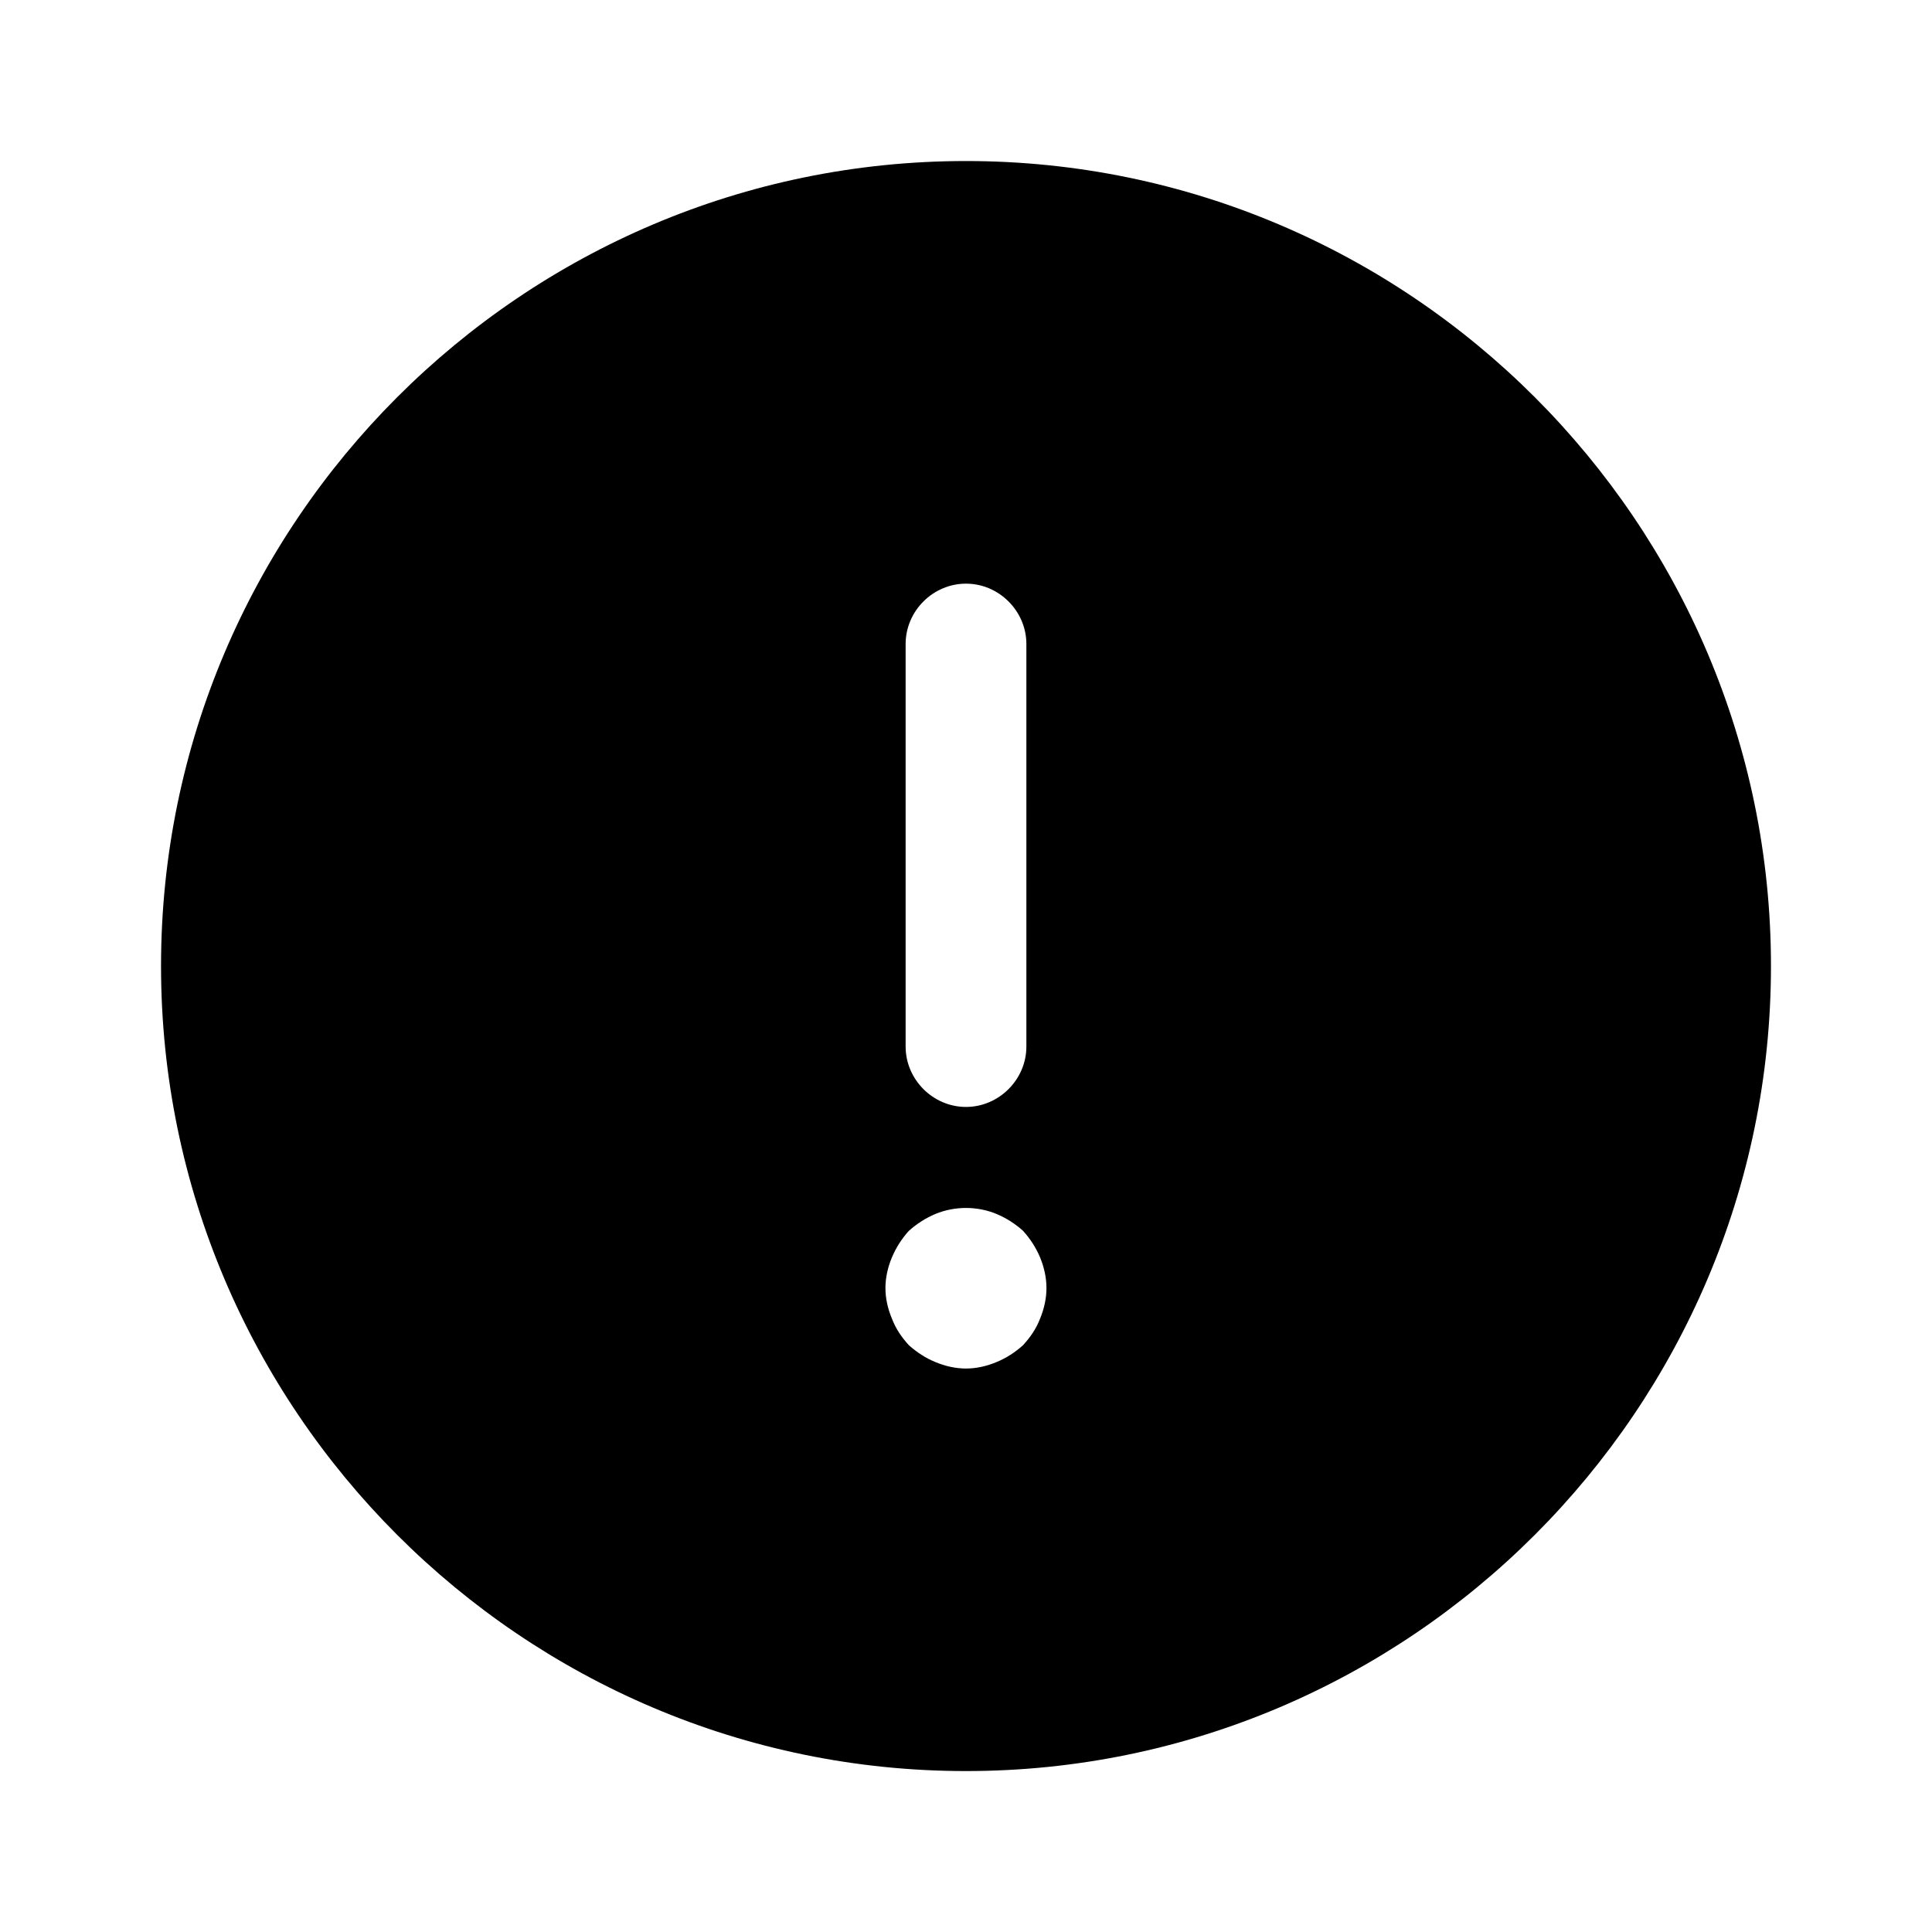 <svg width="20" height="20" viewBox="0 0 20 20" fill="none" xmlns="http://www.w3.org/2000/svg">
<path d="M10 1.667C5.408 1.667 1.667 5.409 1.667 10C1.667 14.592 5.408 18.334 10 18.334C14.591 18.334 18.333 14.592 18.333 10C18.333 5.409 14.591 1.667 10 1.667ZM9.375 6.667C9.375 6.325 9.658 6.042 10 6.042C10.341 6.042 10.625 6.325 10.625 6.667V10.834C10.625 11.175 10.341 11.459 10 11.459C9.658 11.459 9.375 11.175 9.375 10.834V6.667ZM10.767 13.65C10.725 13.759 10.666 13.842 10.591 13.925C10.508 14 10.416 14.059 10.316 14.1C10.216 14.142 10.108 14.167 10 14.167C9.892 14.167 9.783 14.142 9.683 14.1C9.583 14.059 9.492 14 9.408 13.925C9.333 13.842 9.275 13.759 9.233 13.65C9.191 13.55 9.166 13.442 9.166 13.334C9.166 13.225 9.191 13.117 9.233 13.017C9.275 12.917 9.333 12.825 9.408 12.742C9.492 12.667 9.583 12.609 9.683 12.567C9.883 12.484 10.117 12.484 10.316 12.567C10.416 12.609 10.508 12.667 10.591 12.742C10.666 12.825 10.725 12.917 10.767 13.017C10.808 13.117 10.833 13.225 10.833 13.334C10.833 13.442 10.808 13.55 10.767 13.65Z" fill="currentColor"/>
</svg>
